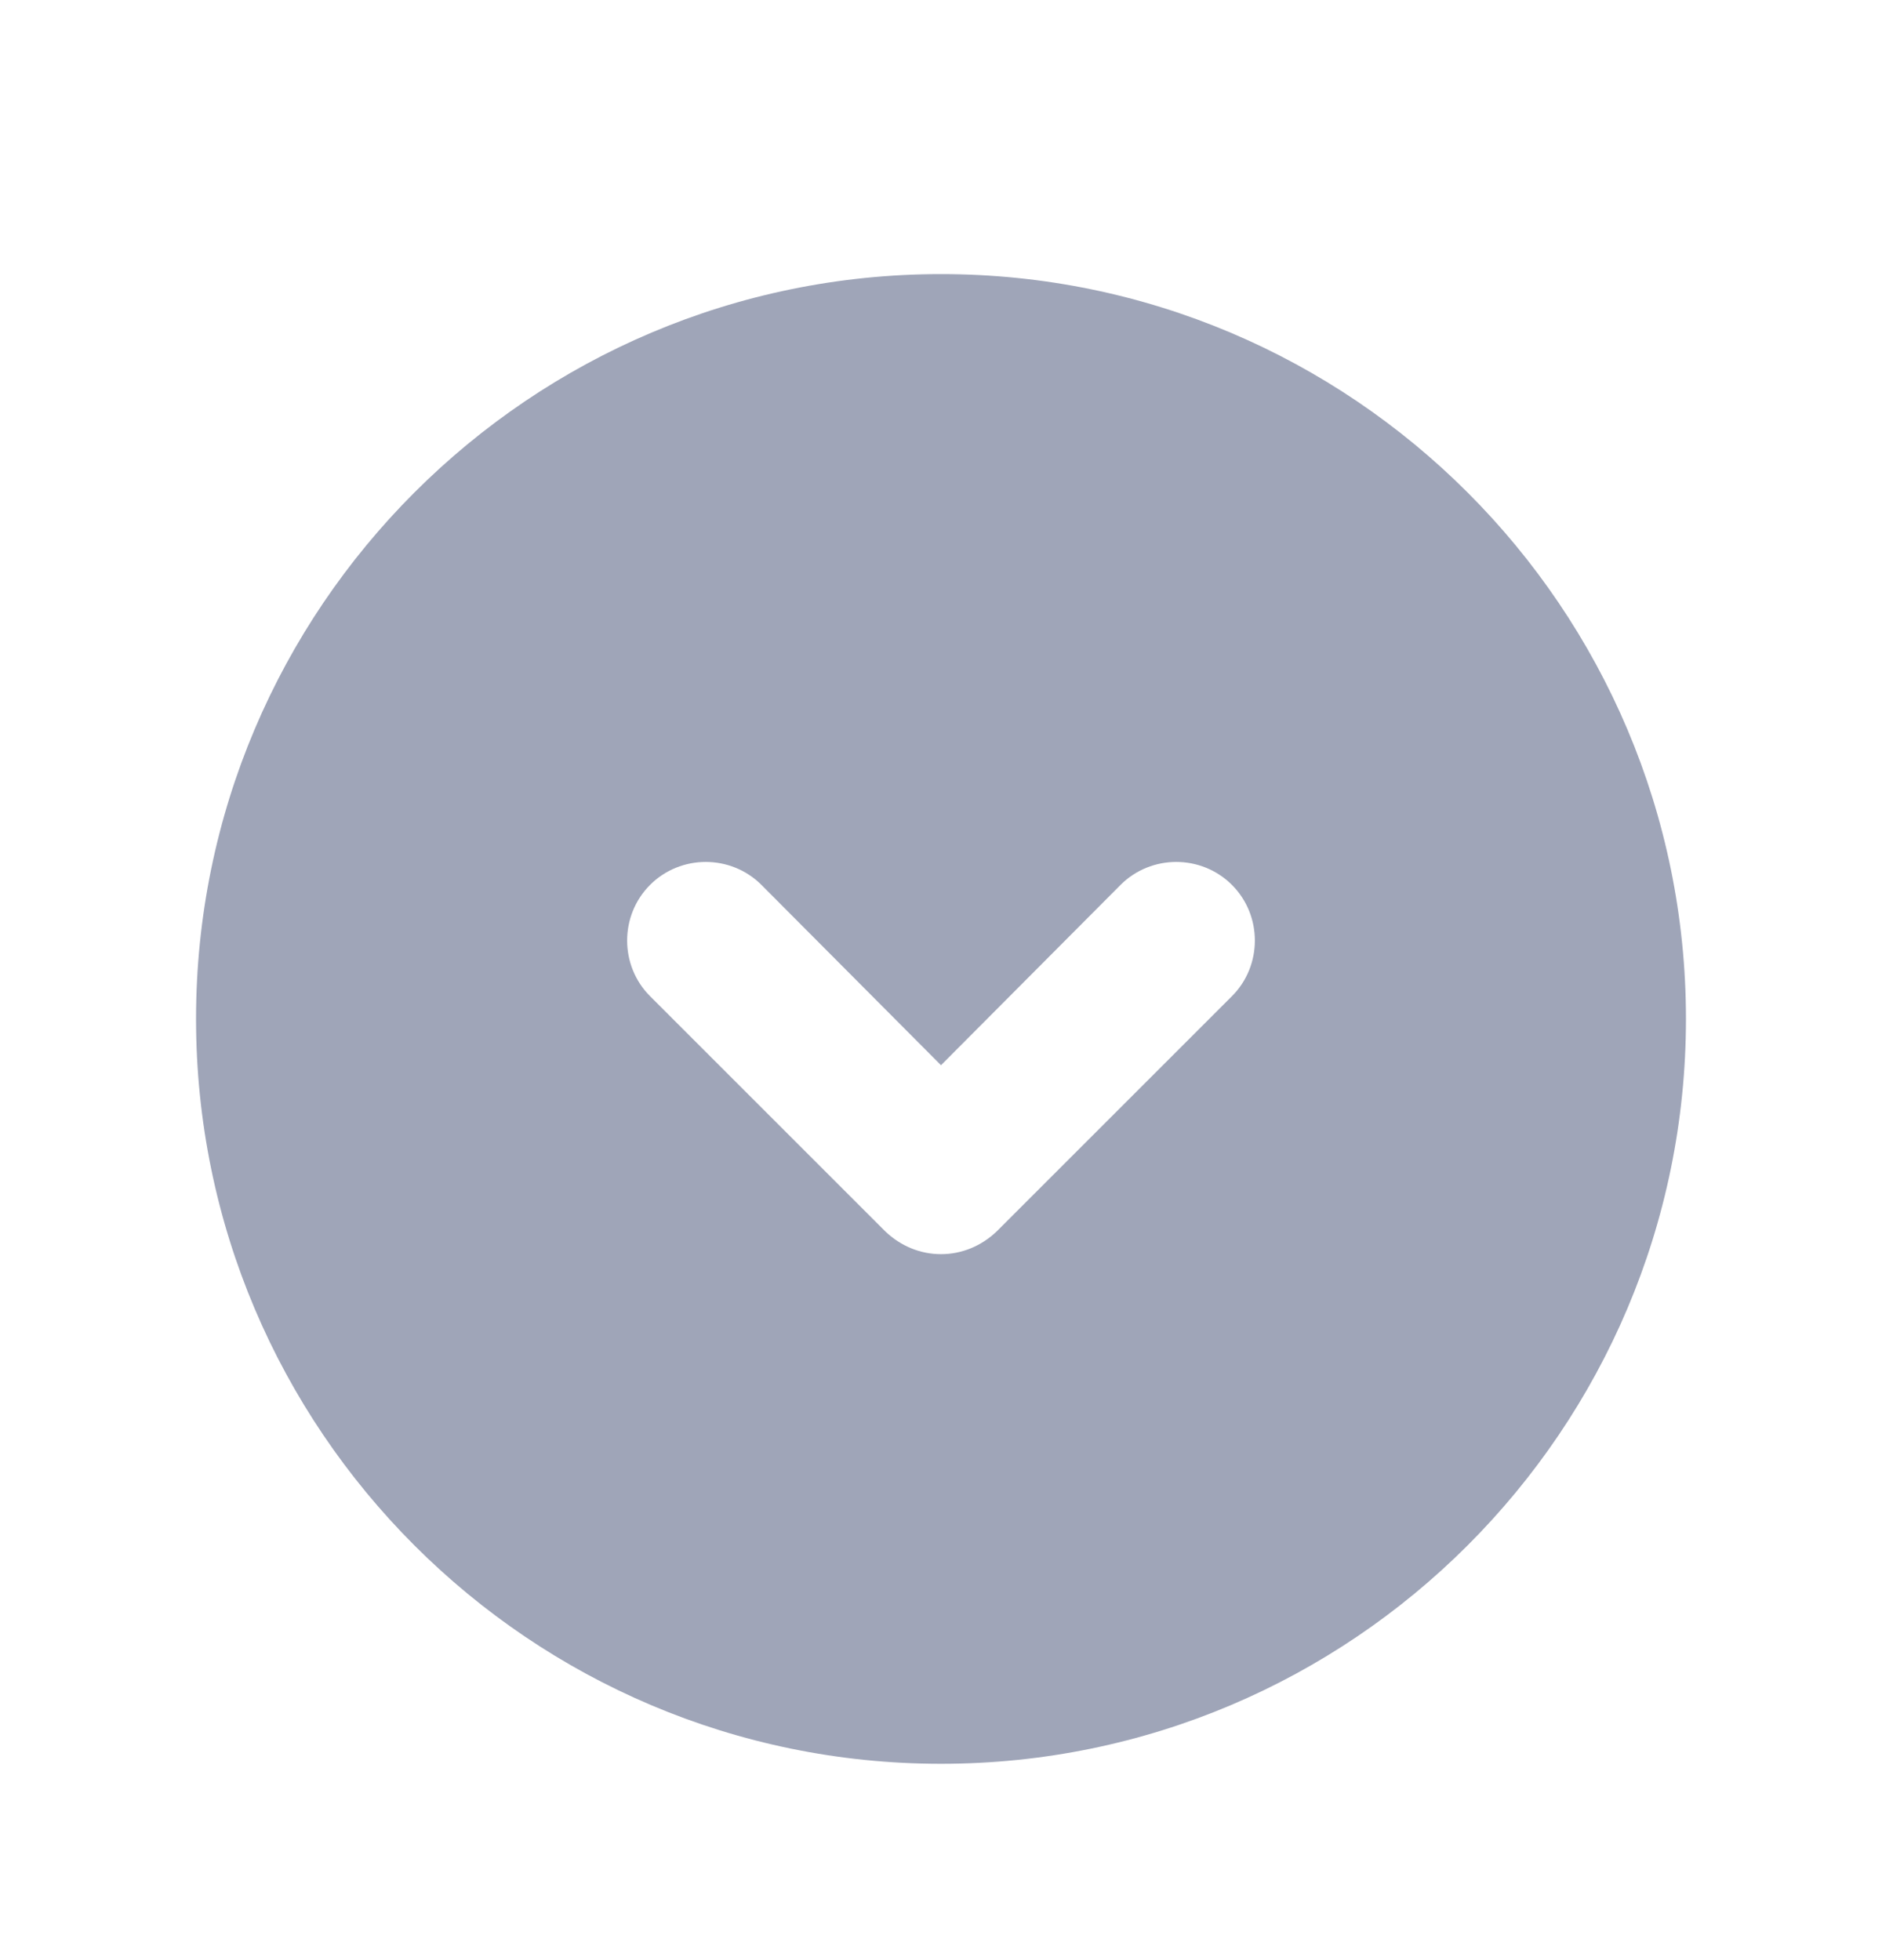 <svg width="24" height="25" viewBox="0 0 24 25" fill="none" xmlns="http://www.w3.org/2000/svg">
<path d="M12 3.496C6.76 3.496 2.5 7.756 2.5 12.996C2.5 18.236 6.76 22.496 12 22.496C17.24 22.496 21.5 18.236 21.5 12.996C21.5 7.756 17.24 3.496 12 3.496ZM15.71 12.706L12.71 15.706C12.51 15.896 12.26 15.996 12 15.996C11.74 15.996 11.49 15.896 11.29 15.706L8.29 12.706C7.9 12.316 7.9 11.676 8.29 11.286C8.68 10.896 9.32 10.896 9.71 11.286L12 13.586L14.29 11.286C14.68 10.896 15.32 10.896 15.71 11.286C16.1 11.676 16.1 12.316 15.71 12.706Z" fill="#9FA5B8"/>
</svg>
